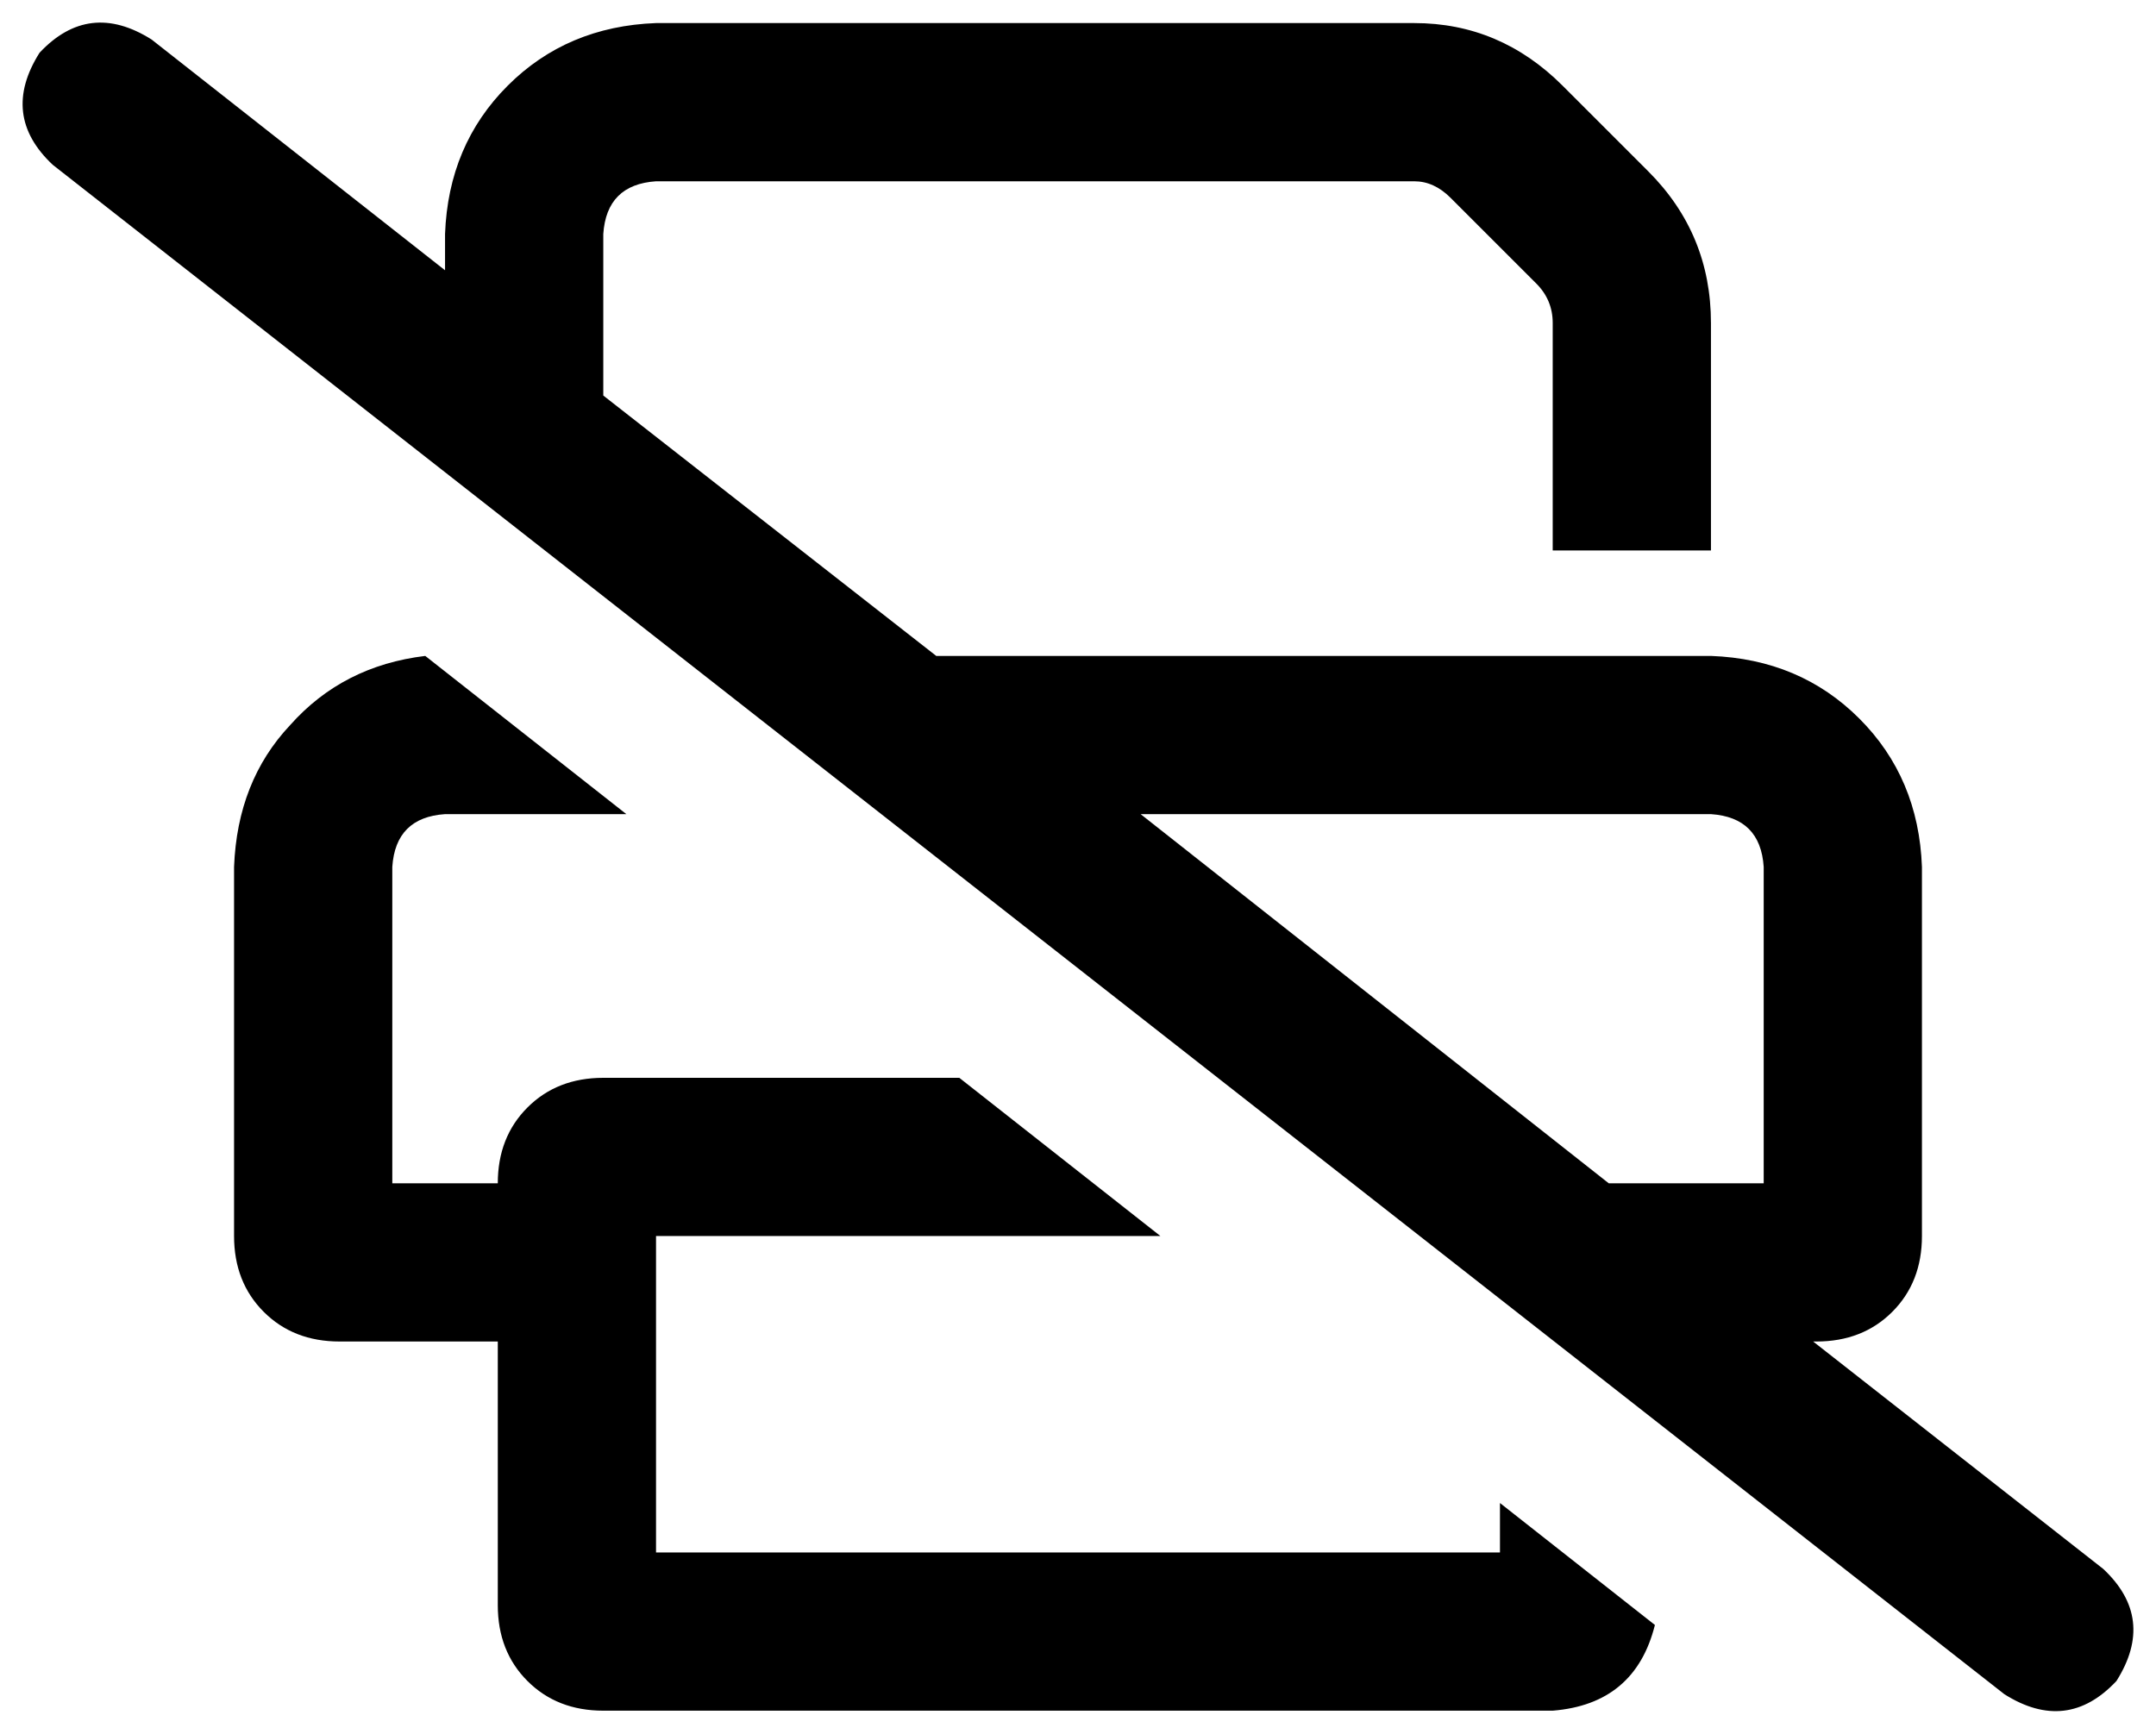 <svg xmlns="http://www.w3.org/2000/svg" viewBox="0 0 654 526">
    <path d="M 46 12 Q 27 0 12 16 Q 0 35 16 50 L 608 514 Q 627 526 642 510 Q 654 491 638 476 L 550 407 L 551 407 Q 565 407 574 398 Q 583 389 583 375 L 583 263 Q 582 236 564 218 Q 546 200 519 199 L 284 199 L 183 120 L 183 71 Q 184 56 199 55 L 429 55 Q 435 55 440 60 L 466 86 Q 471 91 471 98 L 471 167 L 519 167 L 519 98 Q 519 71 500 52 L 474 26 Q 455 7 429 7 L 199 7 Q 172 8 154 26 Q 136 44 135 71 L 135 82 L 46 12 L 46 12 Z M 346 247 L 519 247 Q 534 248 535 263 L 535 359 L 519 359 L 503 359 L 488 359 L 346 247 L 346 247 Z M 190 247 L 129 199 Q 104 202 88 220 Q 72 237 71 263 L 71 375 Q 71 389 80 398 Q 89 407 103 407 L 151 407 L 151 487 Q 151 501 160 510 Q 169 519 183 519 L 471 519 Q 496 517 502 493 L 455 456 L 455 471 L 199 471 L 199 375 L 352 375 L 291 327 L 183 327 Q 169 327 160 336 Q 151 345 151 359 L 119 359 L 119 263 Q 120 248 135 247 L 190 247 L 190 247 Z"/>
</svg>
